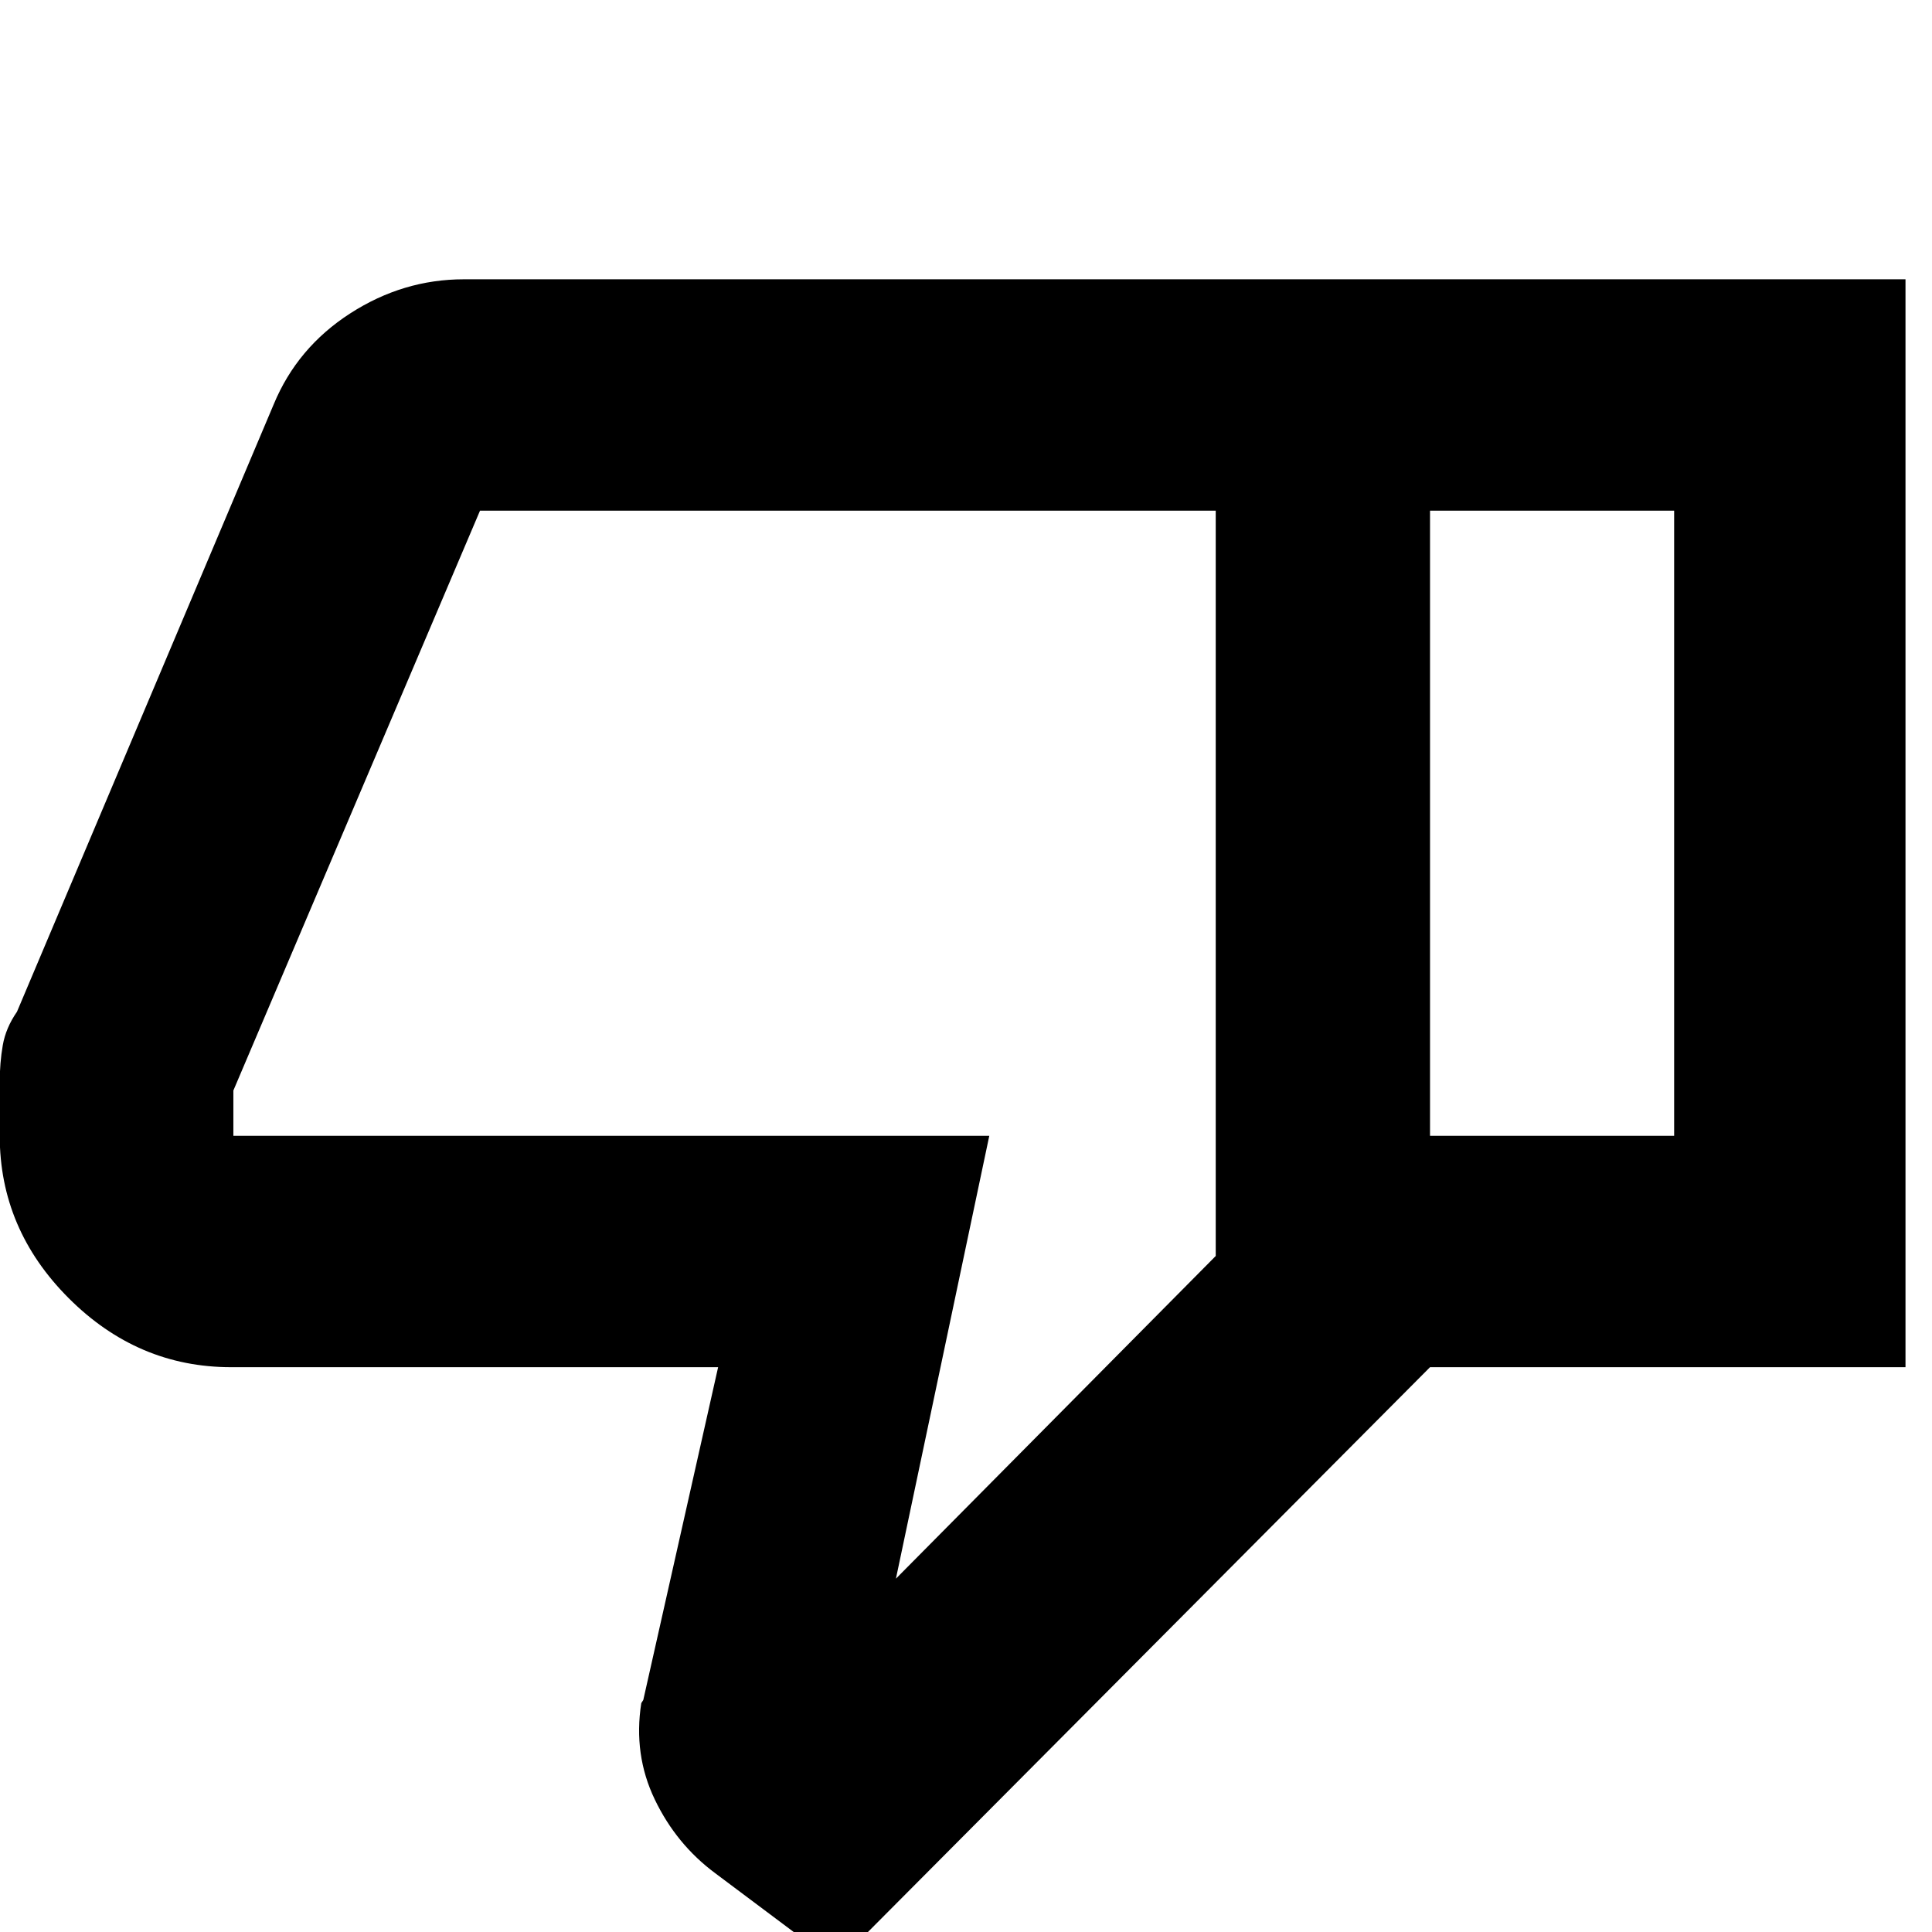 <svg xmlns="http://www.w3.org/2000/svg" height="20" viewBox="0 -960 960 960" width="20"><path d="M230.48-821.22h480.09v540.57L415.52 15.83l-60.09-45.01q-19.39-14.38-30.08-36.68-10.7-22.29-6.7-47.87l1-1.57 37.18-165.35h-242q-46.4 0-80.68-34.28Q-.13-349.22-.13-395.61v-26.69q0-9.6 1.5-18.28 1.5-8.68 7.06-16.68L136-759.08q11.7-28.22 37.99-45.18 26.29-16.96 56.49-16.96Zm373.61 114.96H238.52L115.96-418.13v22.52h375.61l-46.39 220.04 158.91-160.34v-370.35Zm0 370.35v-370.35 370.35Zm106.48 55.26v-114.96h121.3v-310.65h-121.3v-114.96h236.26v540.57H710.57Z"/></svg>